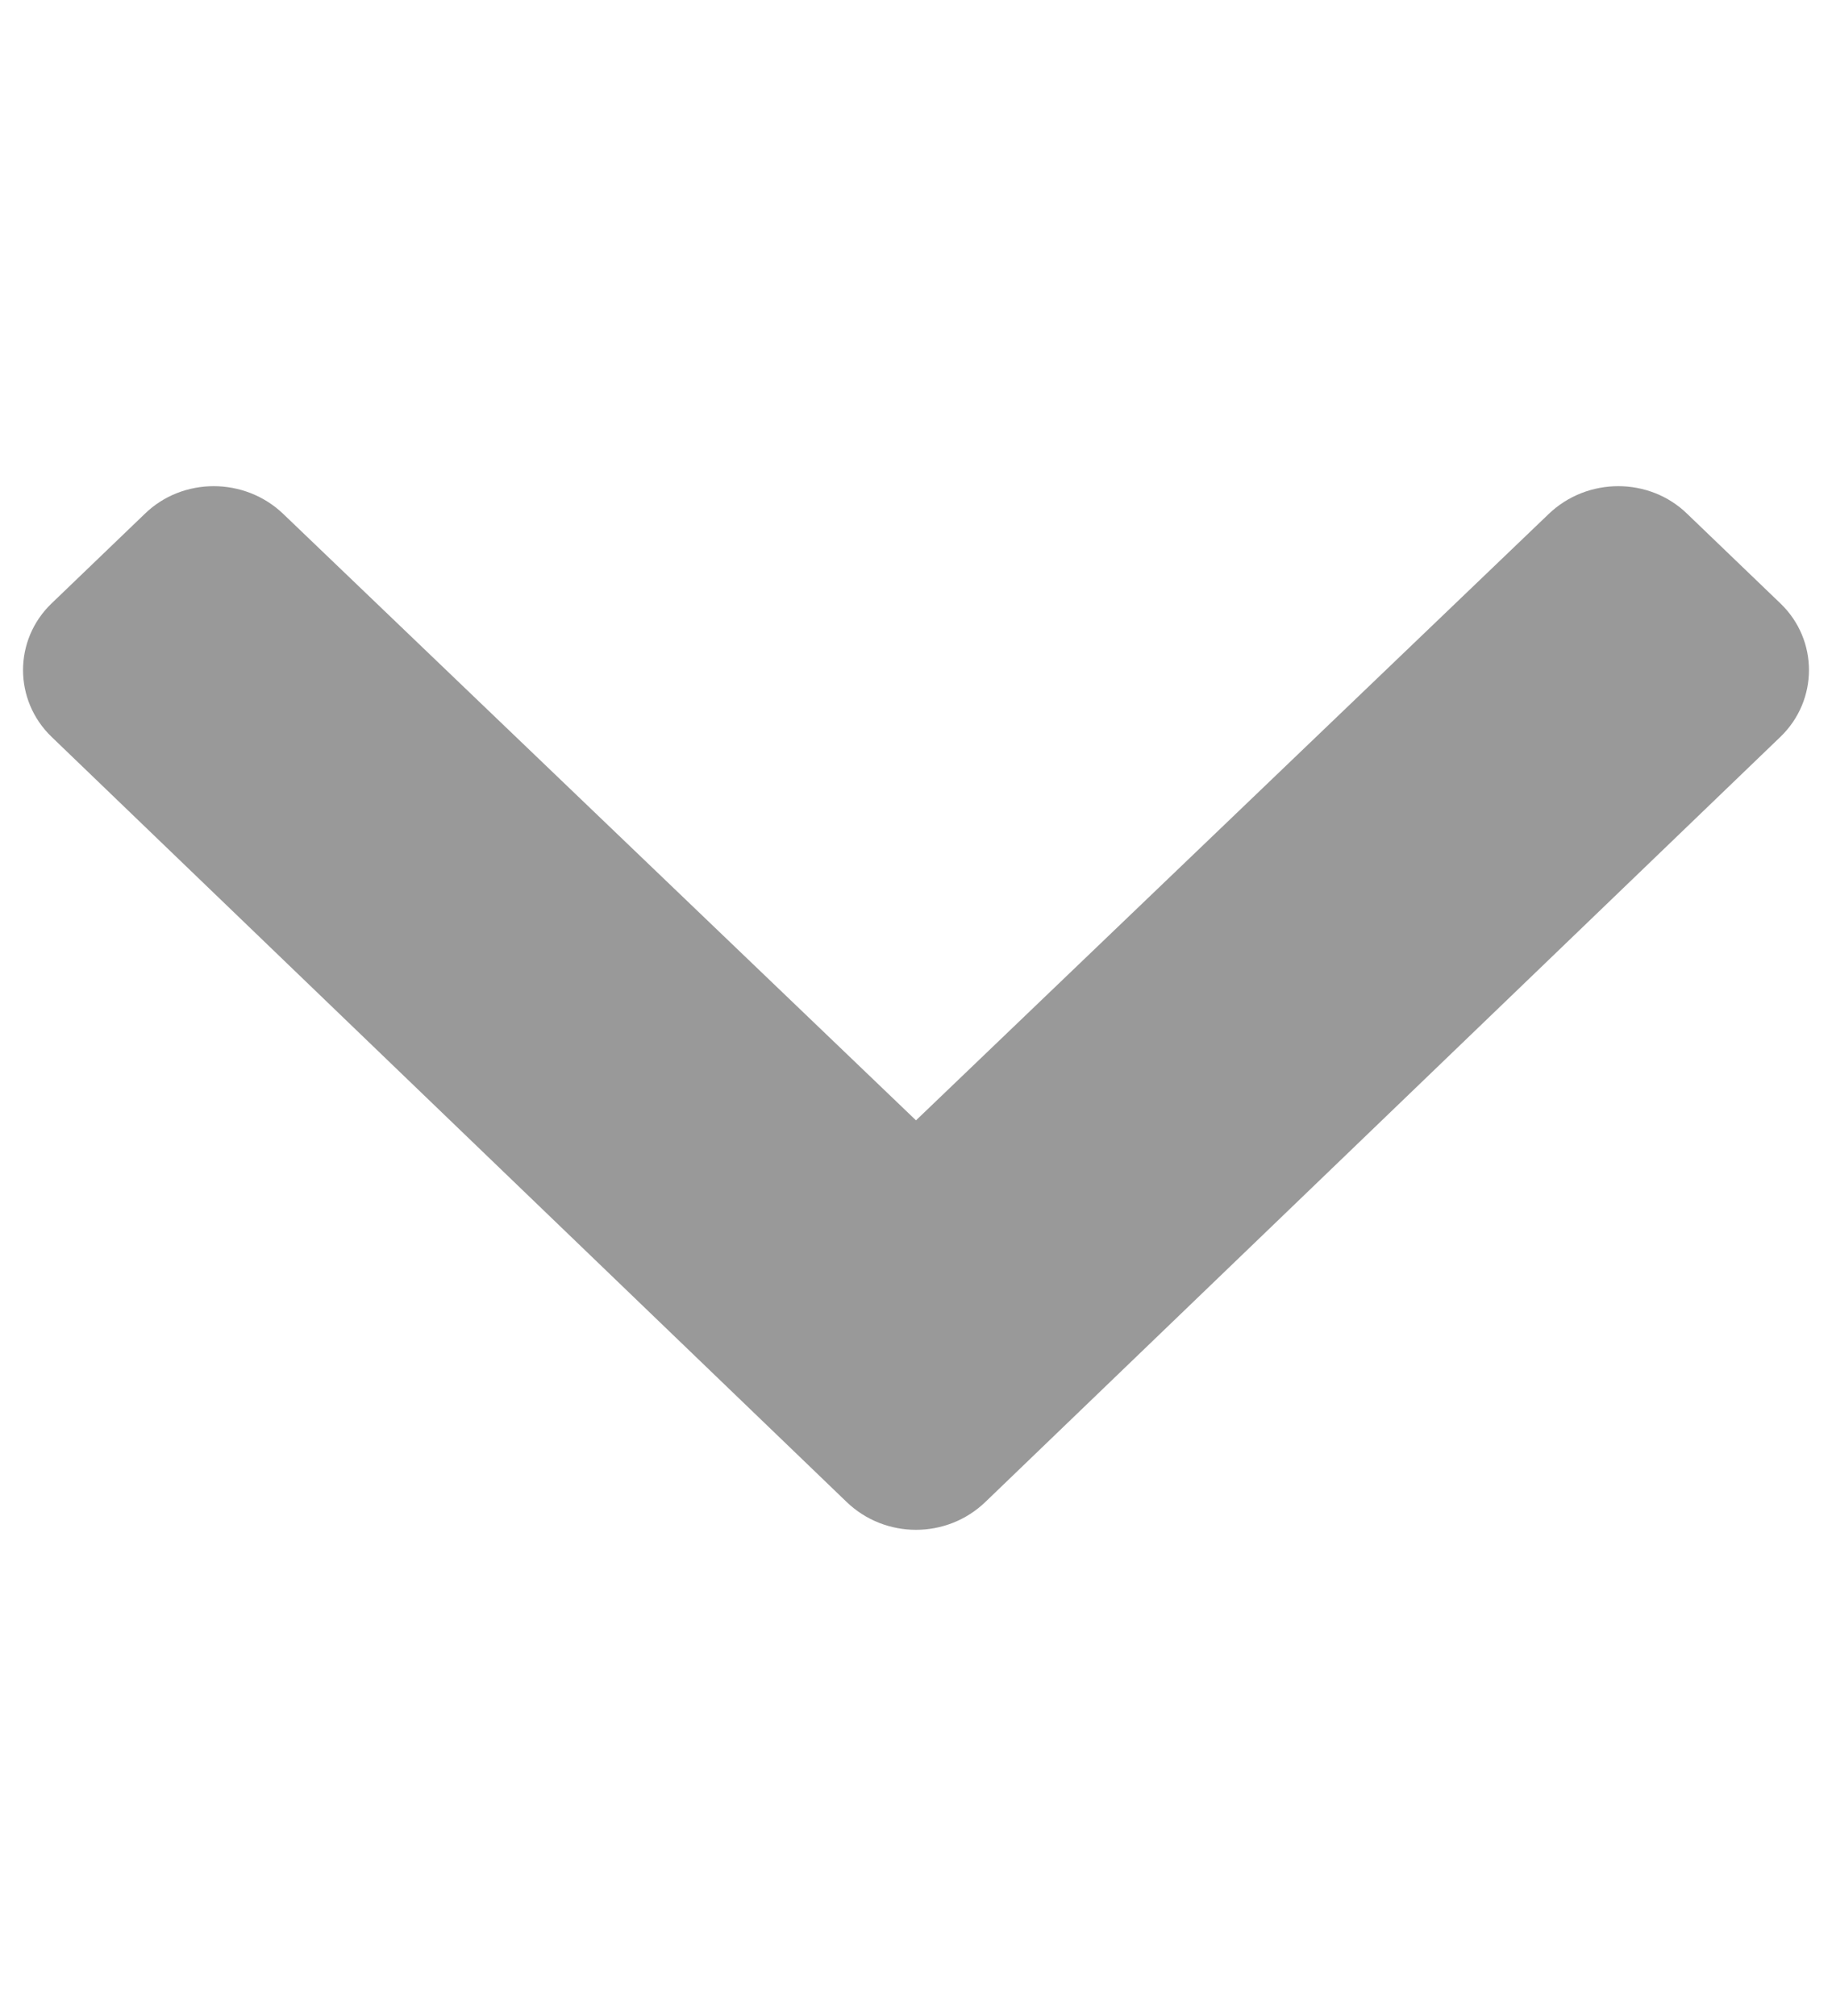 <?xml version="1.0" encoding="UTF-8"?>
<svg xmlns="http://www.w3.org/2000/svg" xmlns:xlink="http://www.w3.org/1999/xlink" width="10px" height="11px" viewBox="0 0 10 11" version="1.1">
<g id="surface1">
<path style=" stroke:none;fill-rule:nonzero;fill:rgb(60%,60%,60%);fill-opacity:1;" d="M 4.621 8.195 L 0.281 4.02 C 0.074 3.82 0.074 3.492 0.281 3.293 L 0.789 2.805 C 0.996 2.602 1.336 2.602 1.547 2.805 L 5 6.113 L 8.453 2.805 C 8.664 2.602 9.004 2.602 9.211 2.805 L 9.719 3.293 C 9.926 3.492 9.926 3.82 9.719 4.02 L 5.379 8.195 C 5.168 8.398 4.832 8.398 4.621 8.195 Z M 4.621 8.195 "/>
</g>
</svg>
